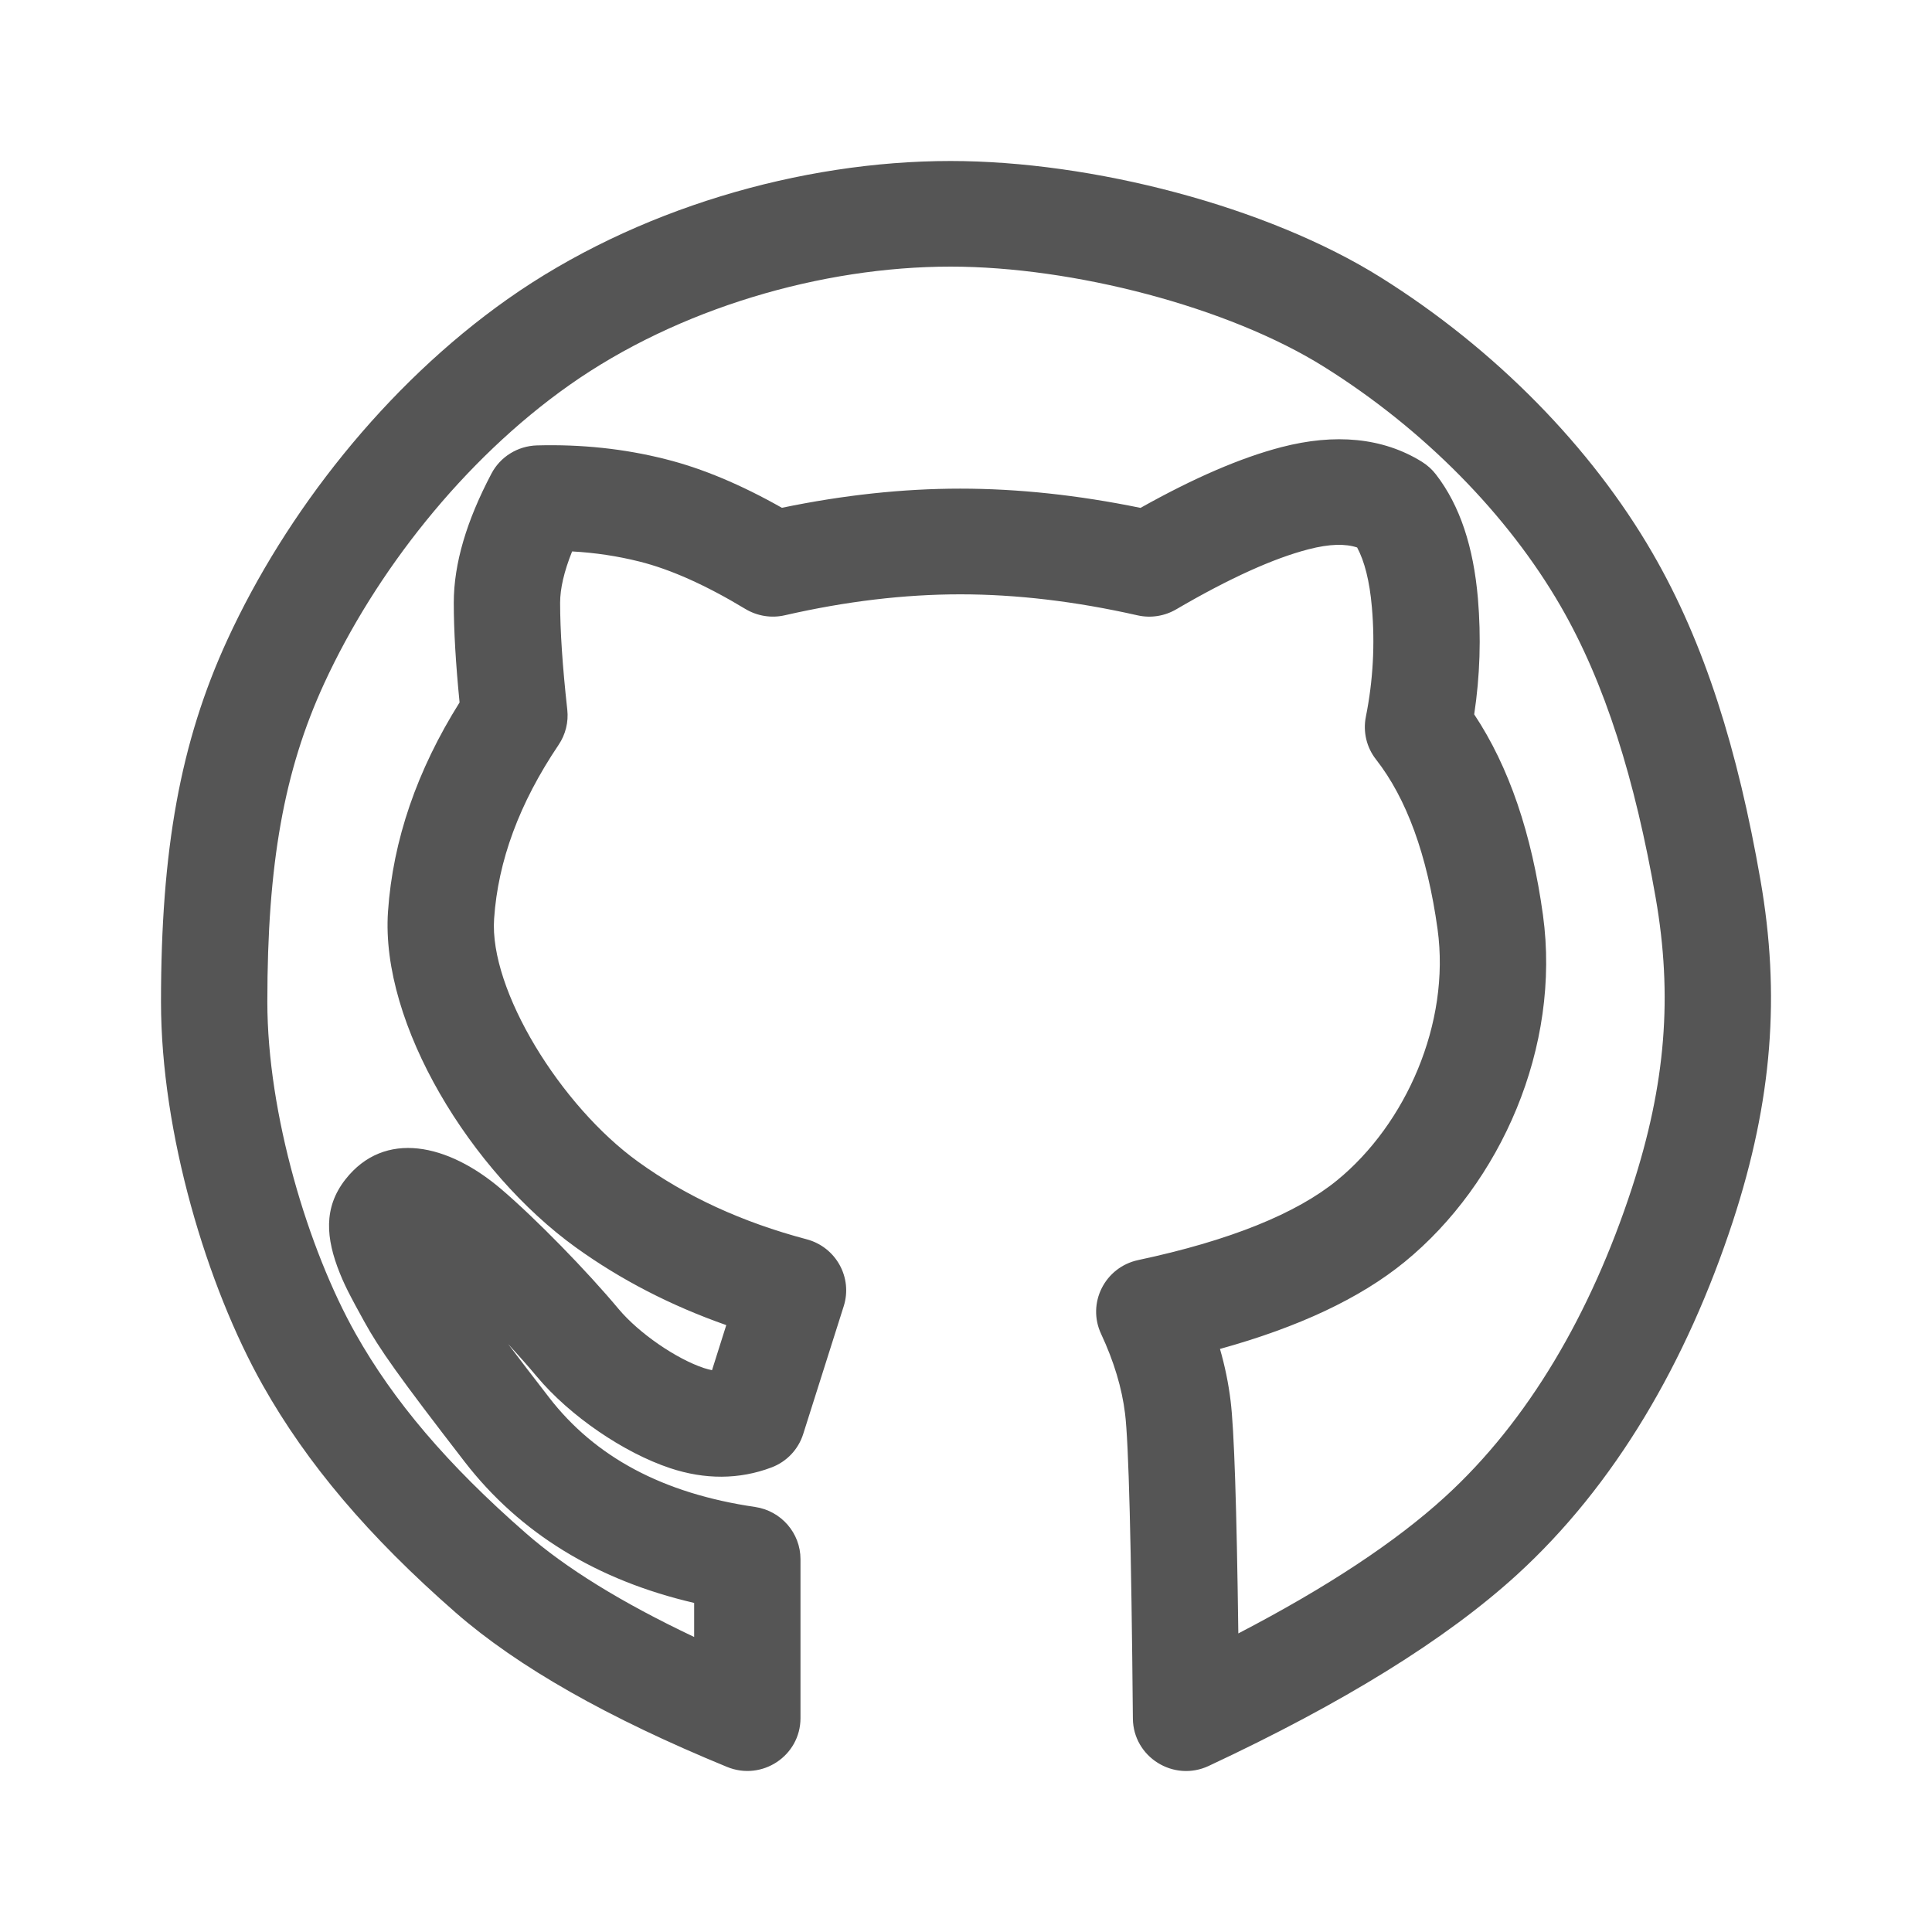 <svg xmlns="http://www.w3.org/2000/svg" width="24" height="24" viewBox="0 0 24 24">
  <path fill="#555" d="M5.773,18.16 C4.954,17.1 4.71,16.754 4.524,16.415 C4.5,16.371 4.5,16.371 4.484,16.342 C4.431,16.246 4.396,16.182 4.362,16.116 C4.306,16.01 4.26,15.913 4.221,15.815 C4.048,15.384 4.015,15.003 4.291,14.651 C4.777,14.032 5.565,14.206 6.229,14.774 C6.657,15.139 7.295,15.794 7.684,16.26 C7.939,16.565 8.404,16.881 8.743,16.994 C8.779,17.006 8.813,17.014 8.845,17.021 L9.022,16.461 C8.333,16.219 7.71,15.897 7.153,15.496 C5.854,14.56 4.723,12.723 4.82,11.322 C4.881,10.437 5.18,9.569 5.709,8.726 C5.661,8.242 5.637,7.83 5.637,7.488 C5.637,6.999 5.797,6.468 6.104,5.885 C6.214,5.674 6.431,5.54 6.67,5.533 C7.222,5.518 7.755,5.574 8.268,5.704 C8.723,5.818 9.204,6.02 9.713,6.308 C10.475,6.15 11.214,6.07 11.929,6.07 C12.646,6.07 13.392,6.15 14.168,6.309 C14.83,5.938 15.412,5.686 15.92,5.554 C16.581,5.383 17.174,5.433 17.663,5.736 C17.73,5.778 17.79,5.831 17.838,5.894 C18.138,6.282 18.304,6.797 18.359,7.432 C18.4,7.916 18.385,8.397 18.313,8.874 C18.746,9.525 19.028,10.357 19.167,11.365 C19.393,13.008 18.642,14.701 17.449,15.676 C16.893,16.13 16.129,16.487 15.155,16.757 C15.217,16.972 15.261,17.187 15.287,17.402 C15.331,17.756 15.362,18.706 15.383,20.291 C16.485,19.718 17.34,19.152 17.948,18.597 C18.983,17.654 19.763,16.316 20.271,14.762 C20.696,13.462 20.778,12.365 20.568,11.156 C20.311,9.685 19.941,8.487 19.384,7.525 C18.732,6.399 17.692,5.335 16.448,4.557 C15.257,3.811 13.328,3.312 11.808,3.312 C10.212,3.312 8.426,3.829 7.071,4.785 C5.753,5.715 4.661,7.114 4.028,8.488 C3.527,9.576 3.321,10.735 3.321,12.446 C3.321,13.832 3.825,15.516 4.419,16.57 C4.888,17.402 5.554,18.191 6.533,19.046 C7.026,19.478 7.723,19.909 8.623,20.335 L8.623,19.912 C7.418,19.632 6.46,19.048 5.773,18.16 Z M5.416,15.238 C5.416,15.235 5.416,15.232 5.416,15.229 C5.416,15.23 5.416,15.231 5.416,15.233 L5.416,15.238 Z M6.821,17.36 C7.392,18.099 8.232,18.552 9.38,18.72 C9.704,18.768 9.944,19.044 9.944,19.369 L9.944,21.343 C9.944,21.811 9.466,22.128 9.031,21.949 C7.556,21.343 6.434,20.708 5.66,20.032 C4.574,19.082 3.813,18.18 3.266,17.211 C2.568,15.973 2,14.073 2,12.446 C2,10.56 2.238,9.22 2.827,7.942 C3.551,6.37 4.786,4.788 6.306,3.715 C7.895,2.595 9.948,2 11.808,2 C13.566,2 15.74,2.562 17.152,3.446 C18.576,4.338 19.768,5.557 20.528,6.87 C21.177,7.989 21.589,9.323 21.869,10.932 C22.117,12.353 22.018,13.666 21.528,15.167 C20.954,16.92 20.061,18.452 18.842,19.564 C17.96,20.368 16.686,21.155 15.015,21.937 C14.579,22.141 14.078,21.827 14.073,21.349 C14.054,19.2 14.02,17.915 13.976,17.561 C13.937,17.242 13.838,16.913 13.679,16.572 C13.499,16.19 13.724,15.742 14.139,15.653 C15.283,15.41 16.107,15.073 16.61,14.662 C17.464,13.964 18.019,12.712 17.858,11.543 C17.73,10.617 17.471,9.917 17.094,9.435 C16.976,9.285 16.93,9.092 16.967,8.905 C17.057,8.456 17.082,8.002 17.042,7.543 C17.014,7.217 16.95,6.971 16.859,6.801 C16.714,6.753 16.518,6.755 16.253,6.824 C15.823,6.935 15.272,7.183 14.612,7.569 C14.467,7.654 14.295,7.681 14.131,7.644 C13.357,7.469 12.623,7.383 11.929,7.383 C11.236,7.383 10.51,7.469 9.75,7.643 C9.582,7.682 9.406,7.653 9.258,7.564 C8.768,7.268 8.328,7.072 7.944,6.976 C7.673,6.908 7.395,6.866 7.107,6.85 C7.006,7.101 6.958,7.314 6.958,7.488 C6.958,7.83 6.987,8.274 7.047,8.816 C7.064,8.969 7.026,9.124 6.939,9.253 C6.451,9.977 6.187,10.694 6.138,11.412 C6.076,12.297 6.964,13.739 7.929,14.433 C8.523,14.862 9.22,15.183 10.021,15.395 C10.385,15.492 10.594,15.87 10.481,16.226 L9.978,17.813 C9.918,18.004 9.773,18.158 9.584,18.229 C9.183,18.381 8.755,18.381 8.325,18.238 C7.752,18.048 7.08,17.592 6.667,17.098 C6.566,16.977 6.444,16.839 6.313,16.697 C6.449,16.877 6.615,17.094 6.821,17.36 Z"/>
</svg>
